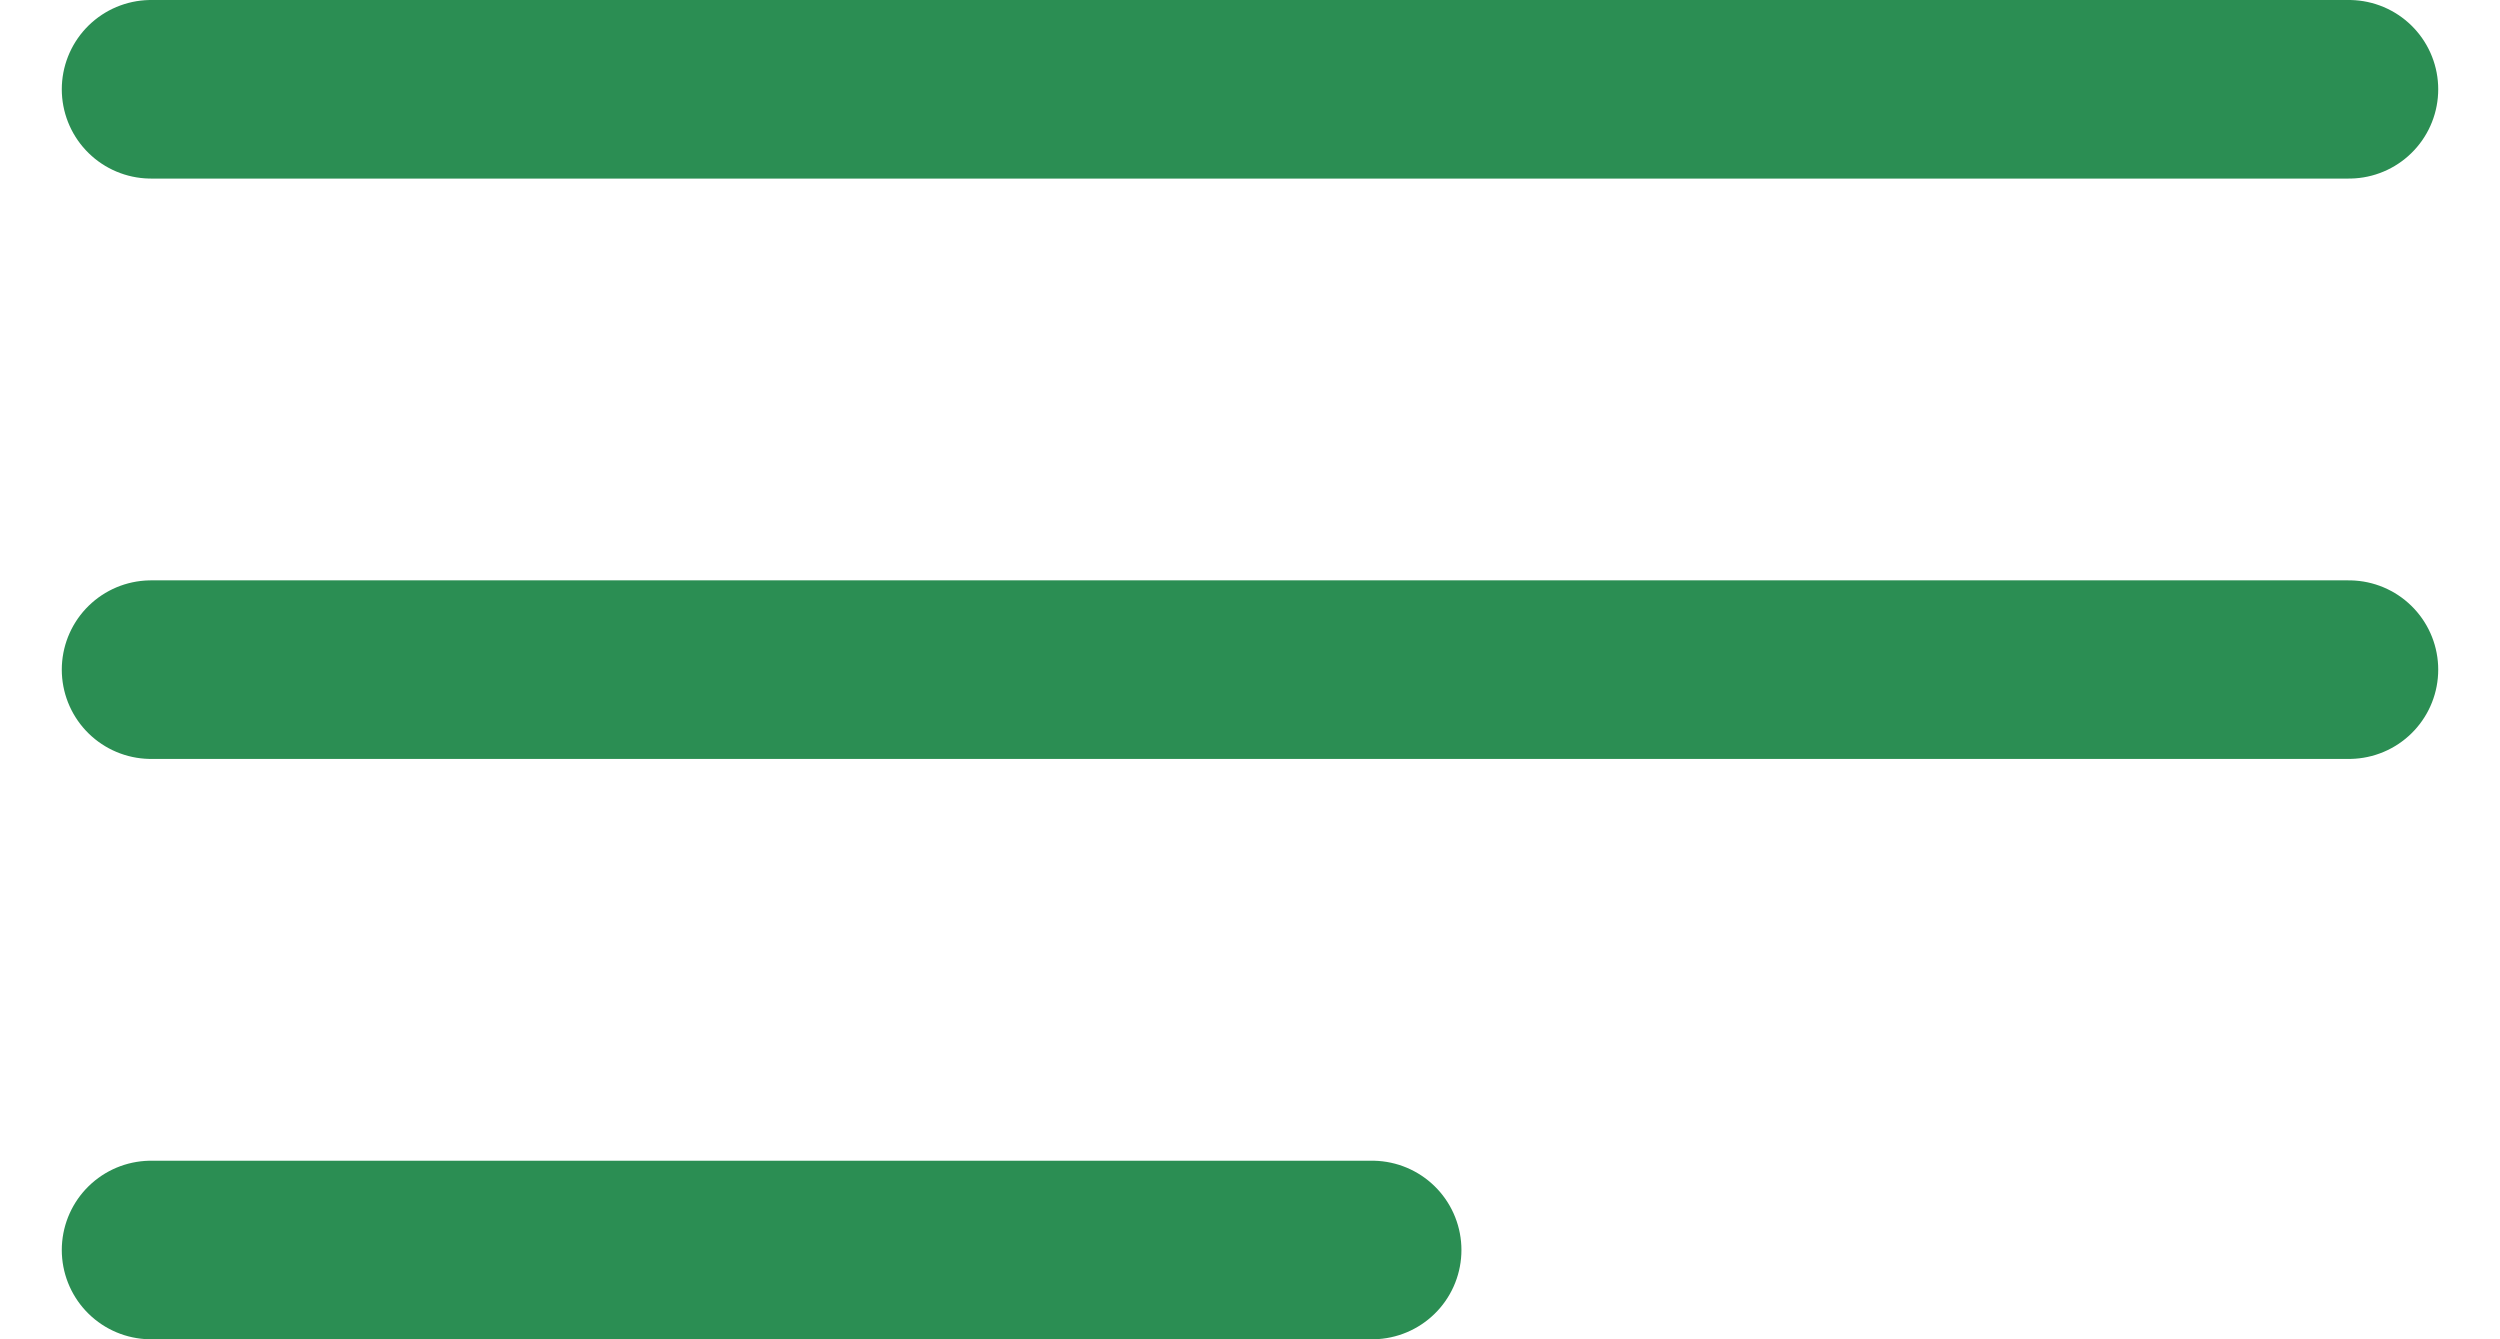 <svg width="28" height="15" viewBox="0 0 28 15" fill="none" xmlns="http://www.w3.org/2000/svg">
<path d="M1.692 1C11.305 1 16.695 1 26.308 1M1.692 7.5H26.308M1.692 14L15.368 14" stroke="#2B8E53" stroke-width="2" stroke-linecap="round"/>
</svg>
